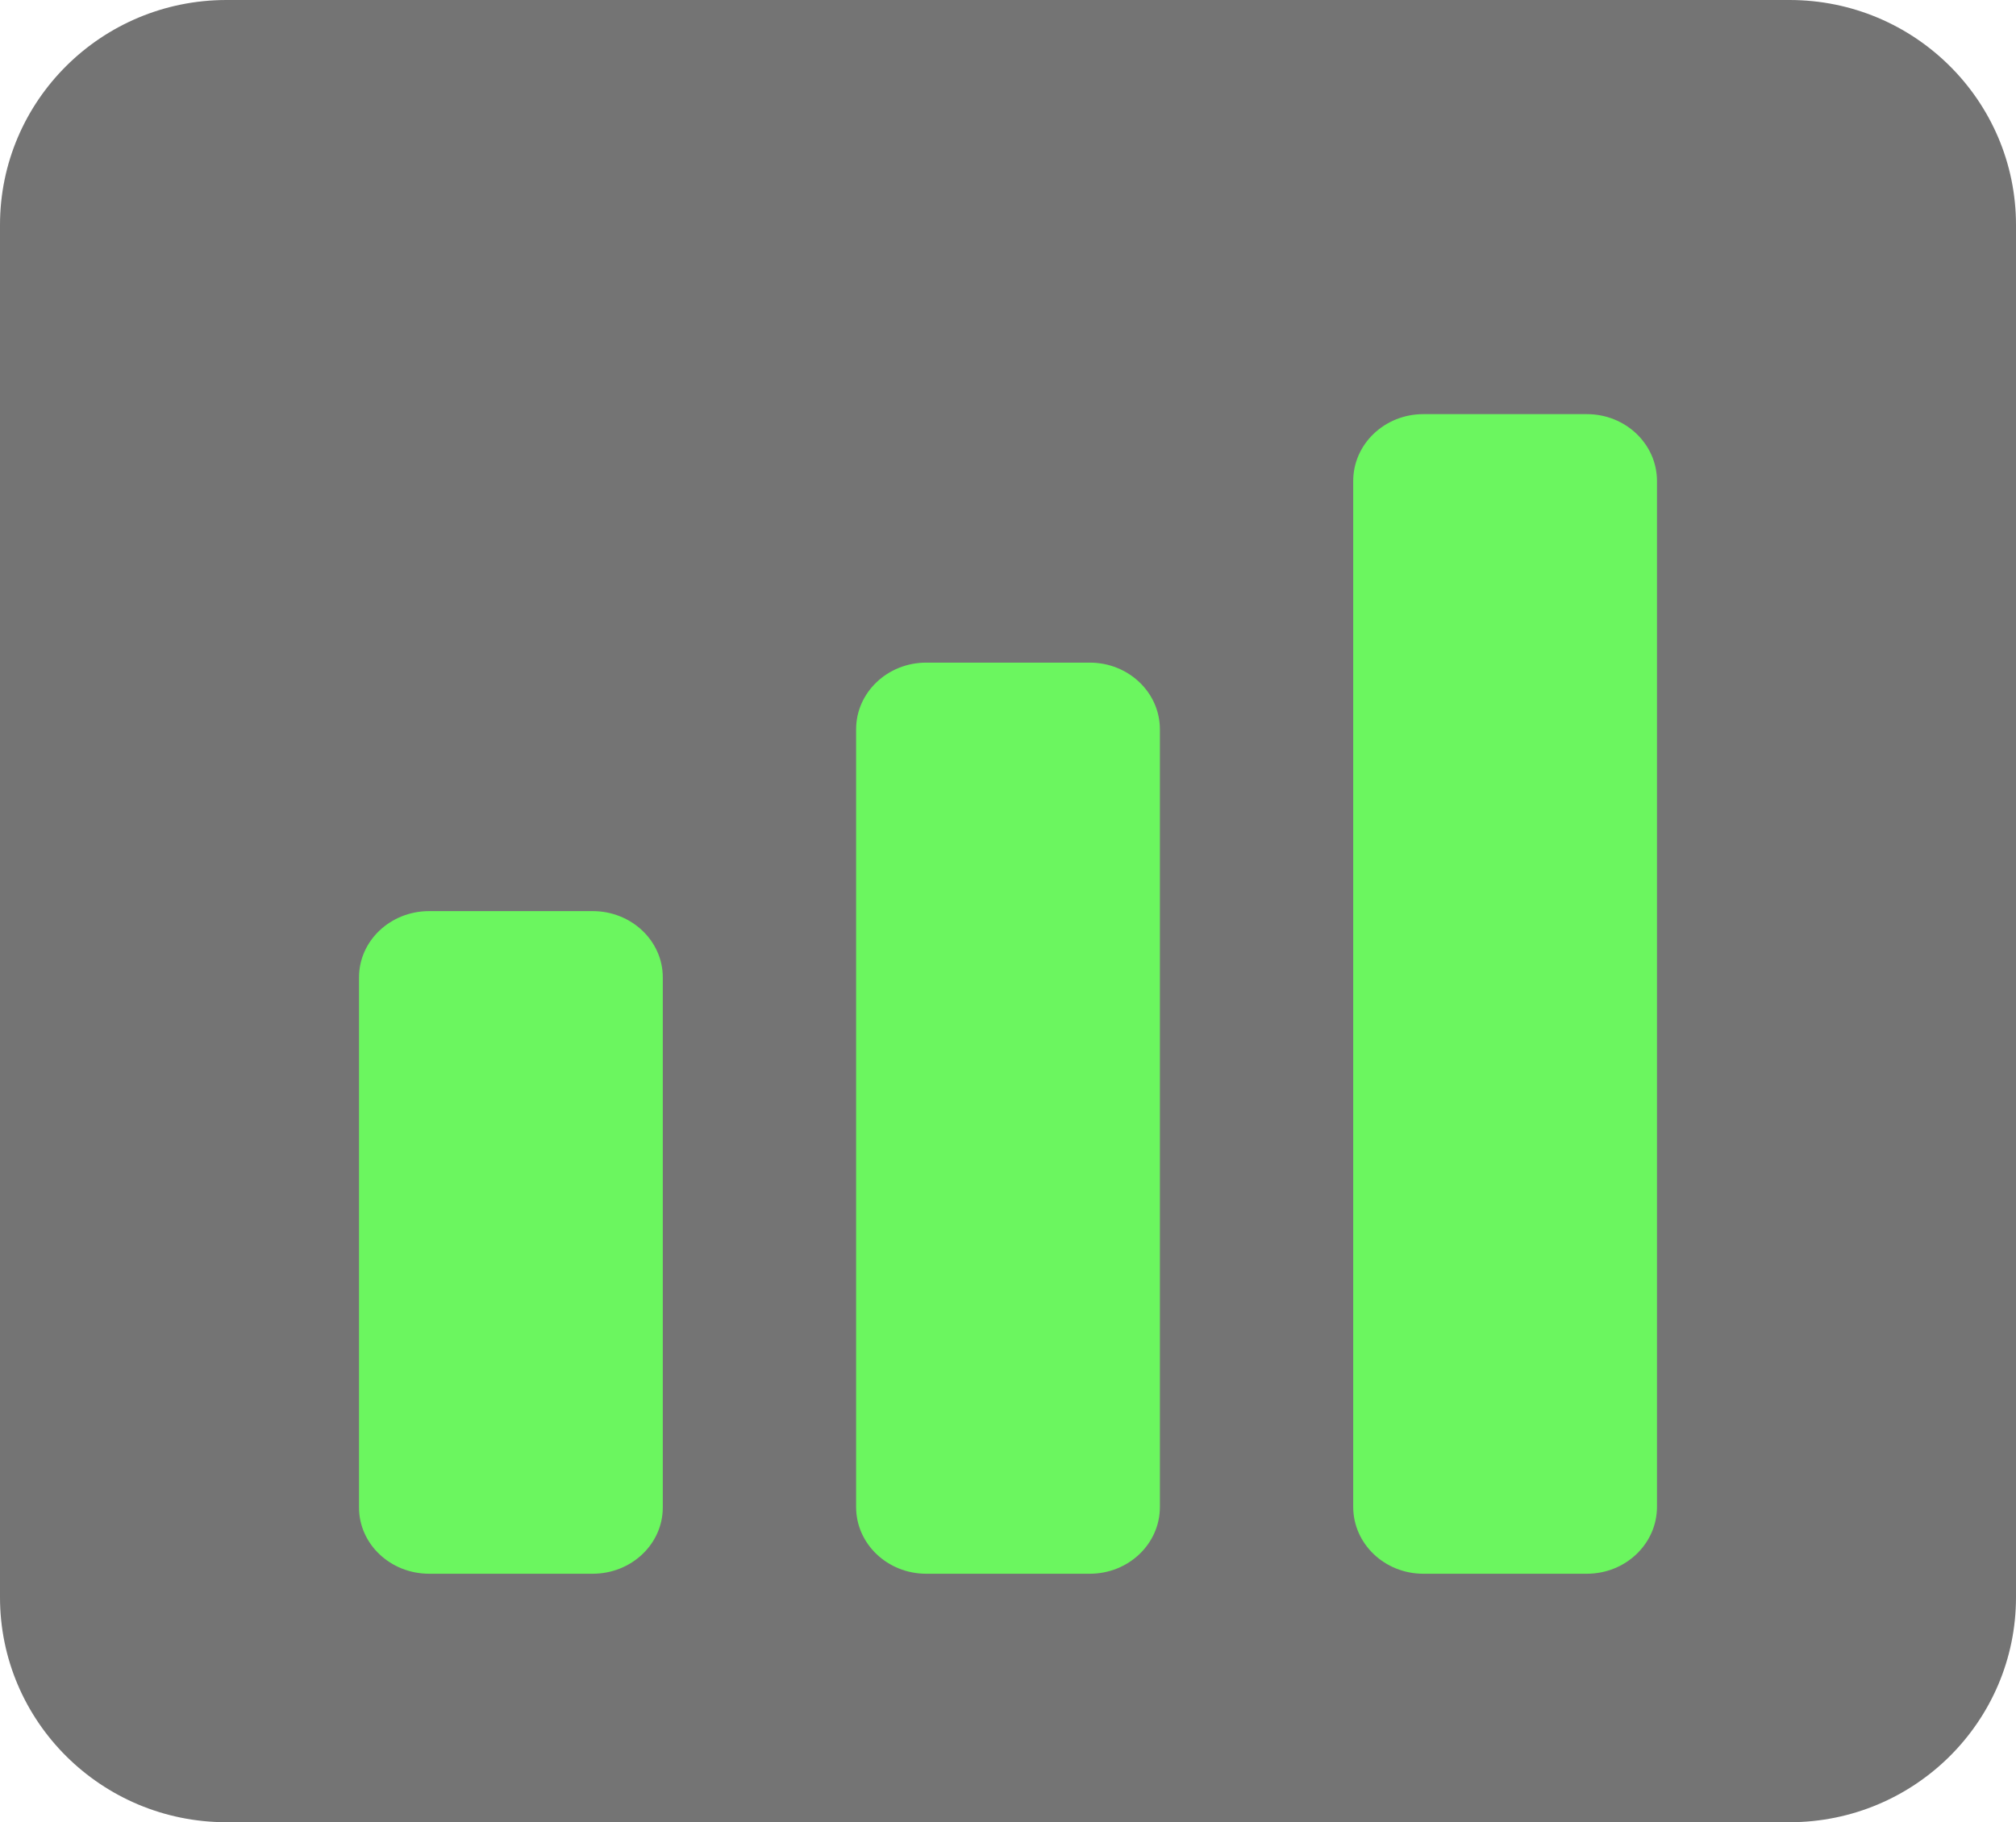 <svg width="73" height="66" viewBox="0 0 73 66" fill="none" xmlns="http://www.w3.org/2000/svg">
<path d="M0 8.148C0 3.648 3.672 0 8.202 0H64.798C69.328 0 73 3.648 73 8.148V57.852C73 62.352 69.328 66 64.798 66H8.202C3.672 66 0 62.352 0 57.852V8.148Z" fill="#747474"/>
<path d="M13 35.4C13 34.075 14.136 33 15.539 33H21.462C22.863 33 24 34.075 24 35.4V54.6C24 55.925 22.863 57 21.462 57H15.539C14.136 57 13 55.925 13 54.6V35.4Z" fill="#6BF65F"/>
<path d="M31 26.415C31 25.081 32.136 24 33.538 24H39.462C40.864 24 42 25.081 42 26.415V54.585C42 55.919 40.864 57 39.462 57H33.538C32.136 57 31 55.919 31 54.585V26.415Z" fill="#6BF65F"/>
<path d="M49 17.423C49 16.085 50.136 15 51.538 15H57.462C58.864 15 60 16.085 60 17.423V54.577C60 55.915 58.864 57 57.462 57H51.538C50.136 57 49 55.915 49 54.577V17.423Z" fill="#6BF65F"/>
</svg>
